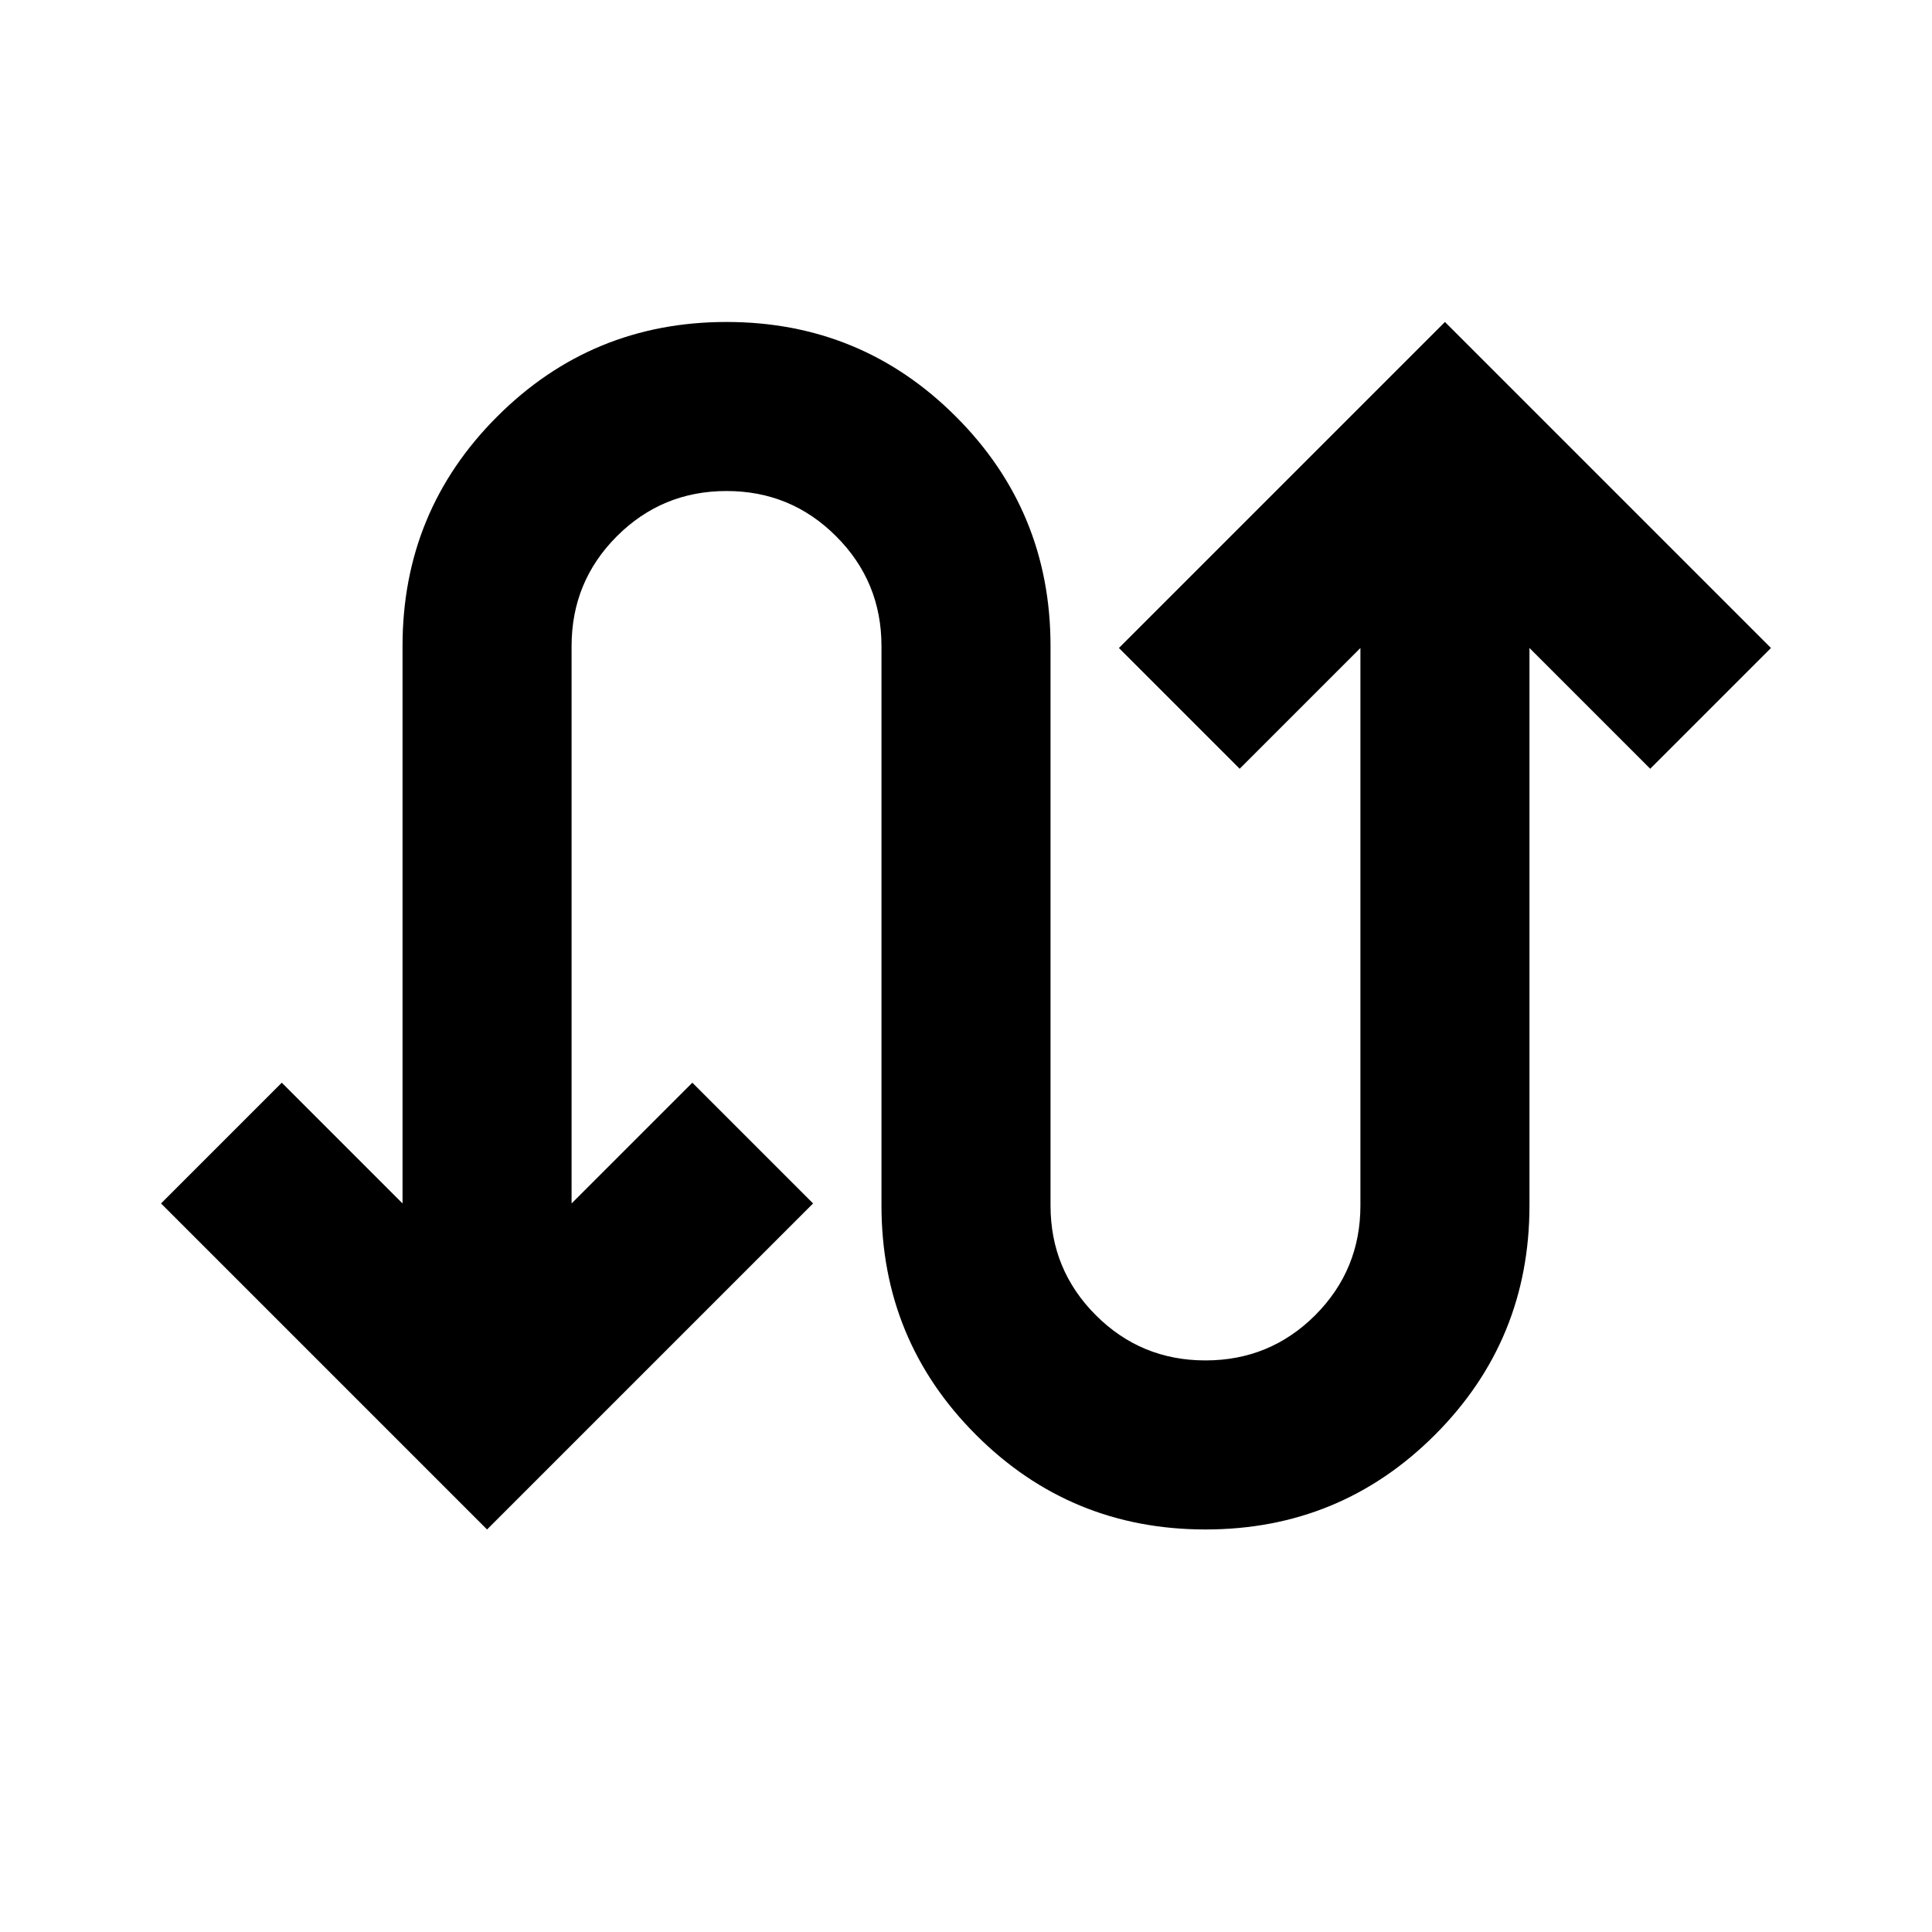 <svg xmlns="http://www.w3.org/2000/svg" height="20" width="20"><path d="M5.042 15.833 1.667 12.458 2.917 11.208 4.167 12.458V6.688Q4.167 5.292 5.146 4.313Q6.125 3.333 7.521 3.333Q8.917 3.333 9.896 4.313Q10.875 5.292 10.875 6.688V12.479Q10.875 13.146 11.344 13.615Q11.812 14.083 12.479 14.083Q13.146 14.083 13.615 13.615Q14.083 13.146 14.083 12.479V6.708L12.833 7.958L11.583 6.708L14.958 3.333L18.333 6.708L17.083 7.958L15.833 6.708V12.479Q15.833 13.875 14.854 14.854Q13.875 15.833 12.479 15.833Q11.083 15.833 10.104 14.854Q9.125 13.875 9.125 12.479V6.688Q9.125 6.021 8.656 5.552Q8.188 5.083 7.521 5.083Q6.854 5.083 6.385 5.552Q5.917 6.021 5.917 6.688V12.458L7.167 11.208L8.417 12.458Z"/></svg>